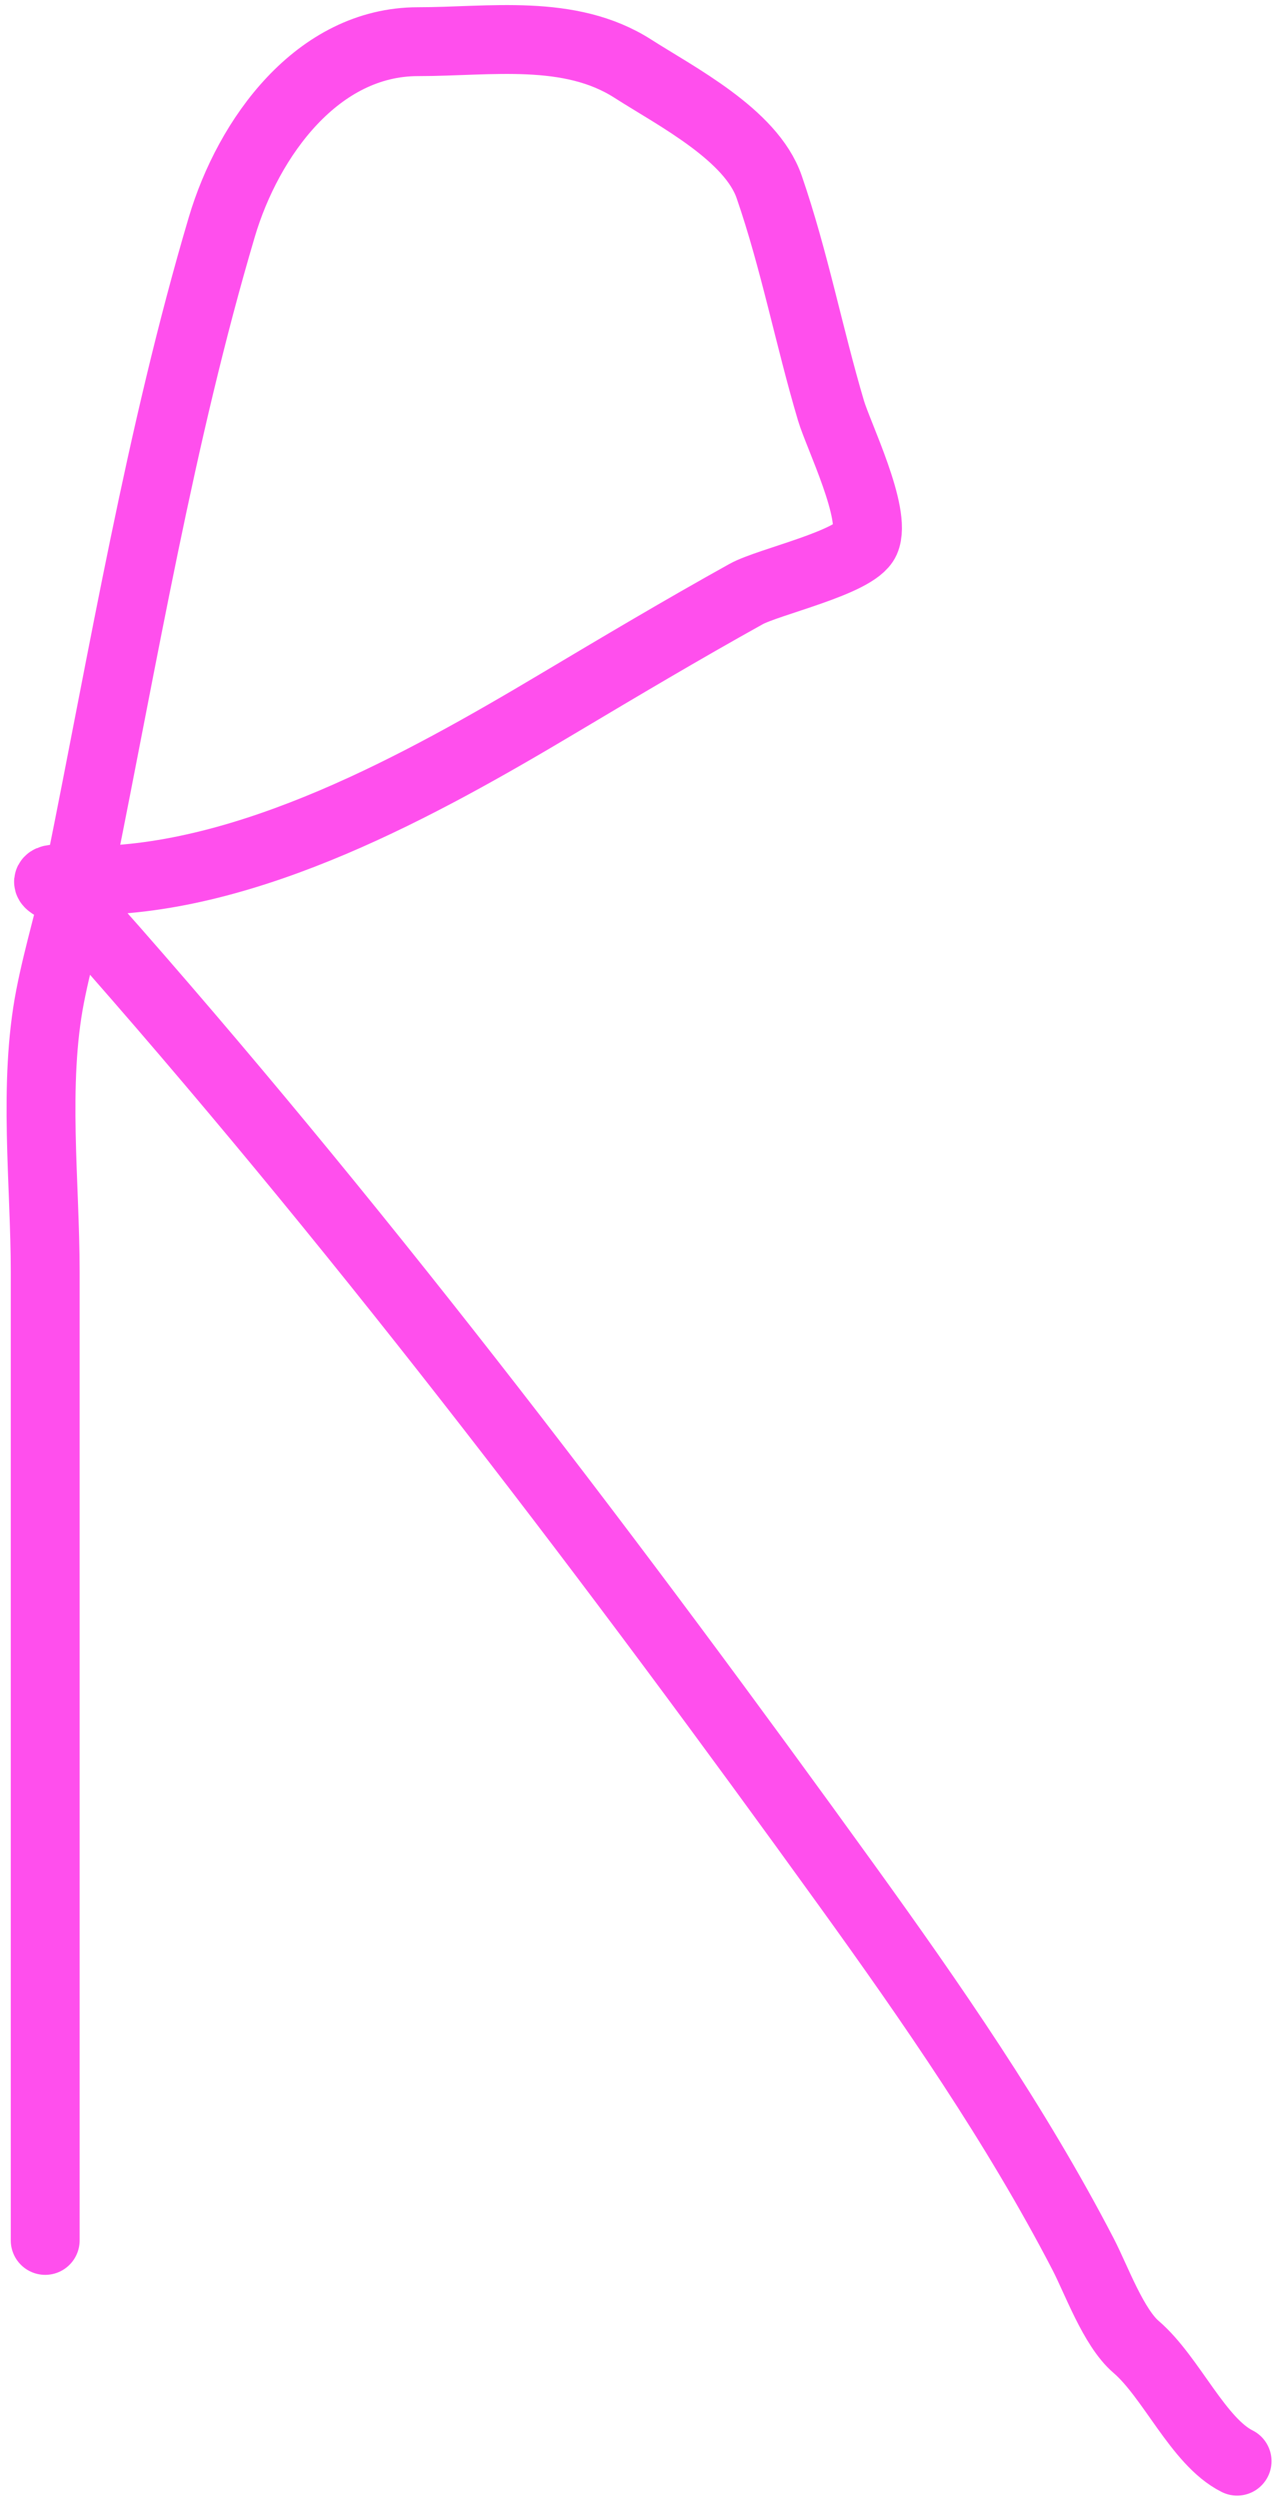 <svg width="185" height="363" viewBox="0 0 185 363" fill="none" xmlns="http://www.w3.org/2000/svg">
<path d="M6.564 325.282C6.564 278.416 6.564 231.55 6.564 184.684C6.564 171.785 4.797 157.407 7.276 144.655C8.498 138.37 10.426 132.257 11.692 125.994C17.93 95.152 23.263 63.153 32.205 32.974C36.077 19.908 46.141 6.051 60.695 6.051C71.144 6.051 82.704 4.089 91.892 9.969C98.231 14.026 109.075 19.558 111.692 27.134C115.361 37.755 117.475 48.852 120.667 59.612C121.726 63.183 127.36 74.646 125.652 78.487C124.241 81.663 111.593 84.446 108.345 86.251C99.101 91.386 90.009 96.794 80.923 102.205C61.36 113.855 36.21 127.846 12.689 127.846C11.928 127.846 7.694 127.286 7.134 127.846C6.707 128.274 7.989 128.701 8.416 129.128C11.245 131.957 13.889 134.873 16.536 137.889C54.311 180.936 89.466 227.303 122.946 273.715C135.275 290.807 147.548 308.526 157.276 327.276C159.204 330.992 161.678 337.917 164.969 340.738C170.098 345.135 173.981 354.503 179.641 357.333" stroke="#FF4FED" stroke-width="10" stroke-linecap="round"/>
</svg>
